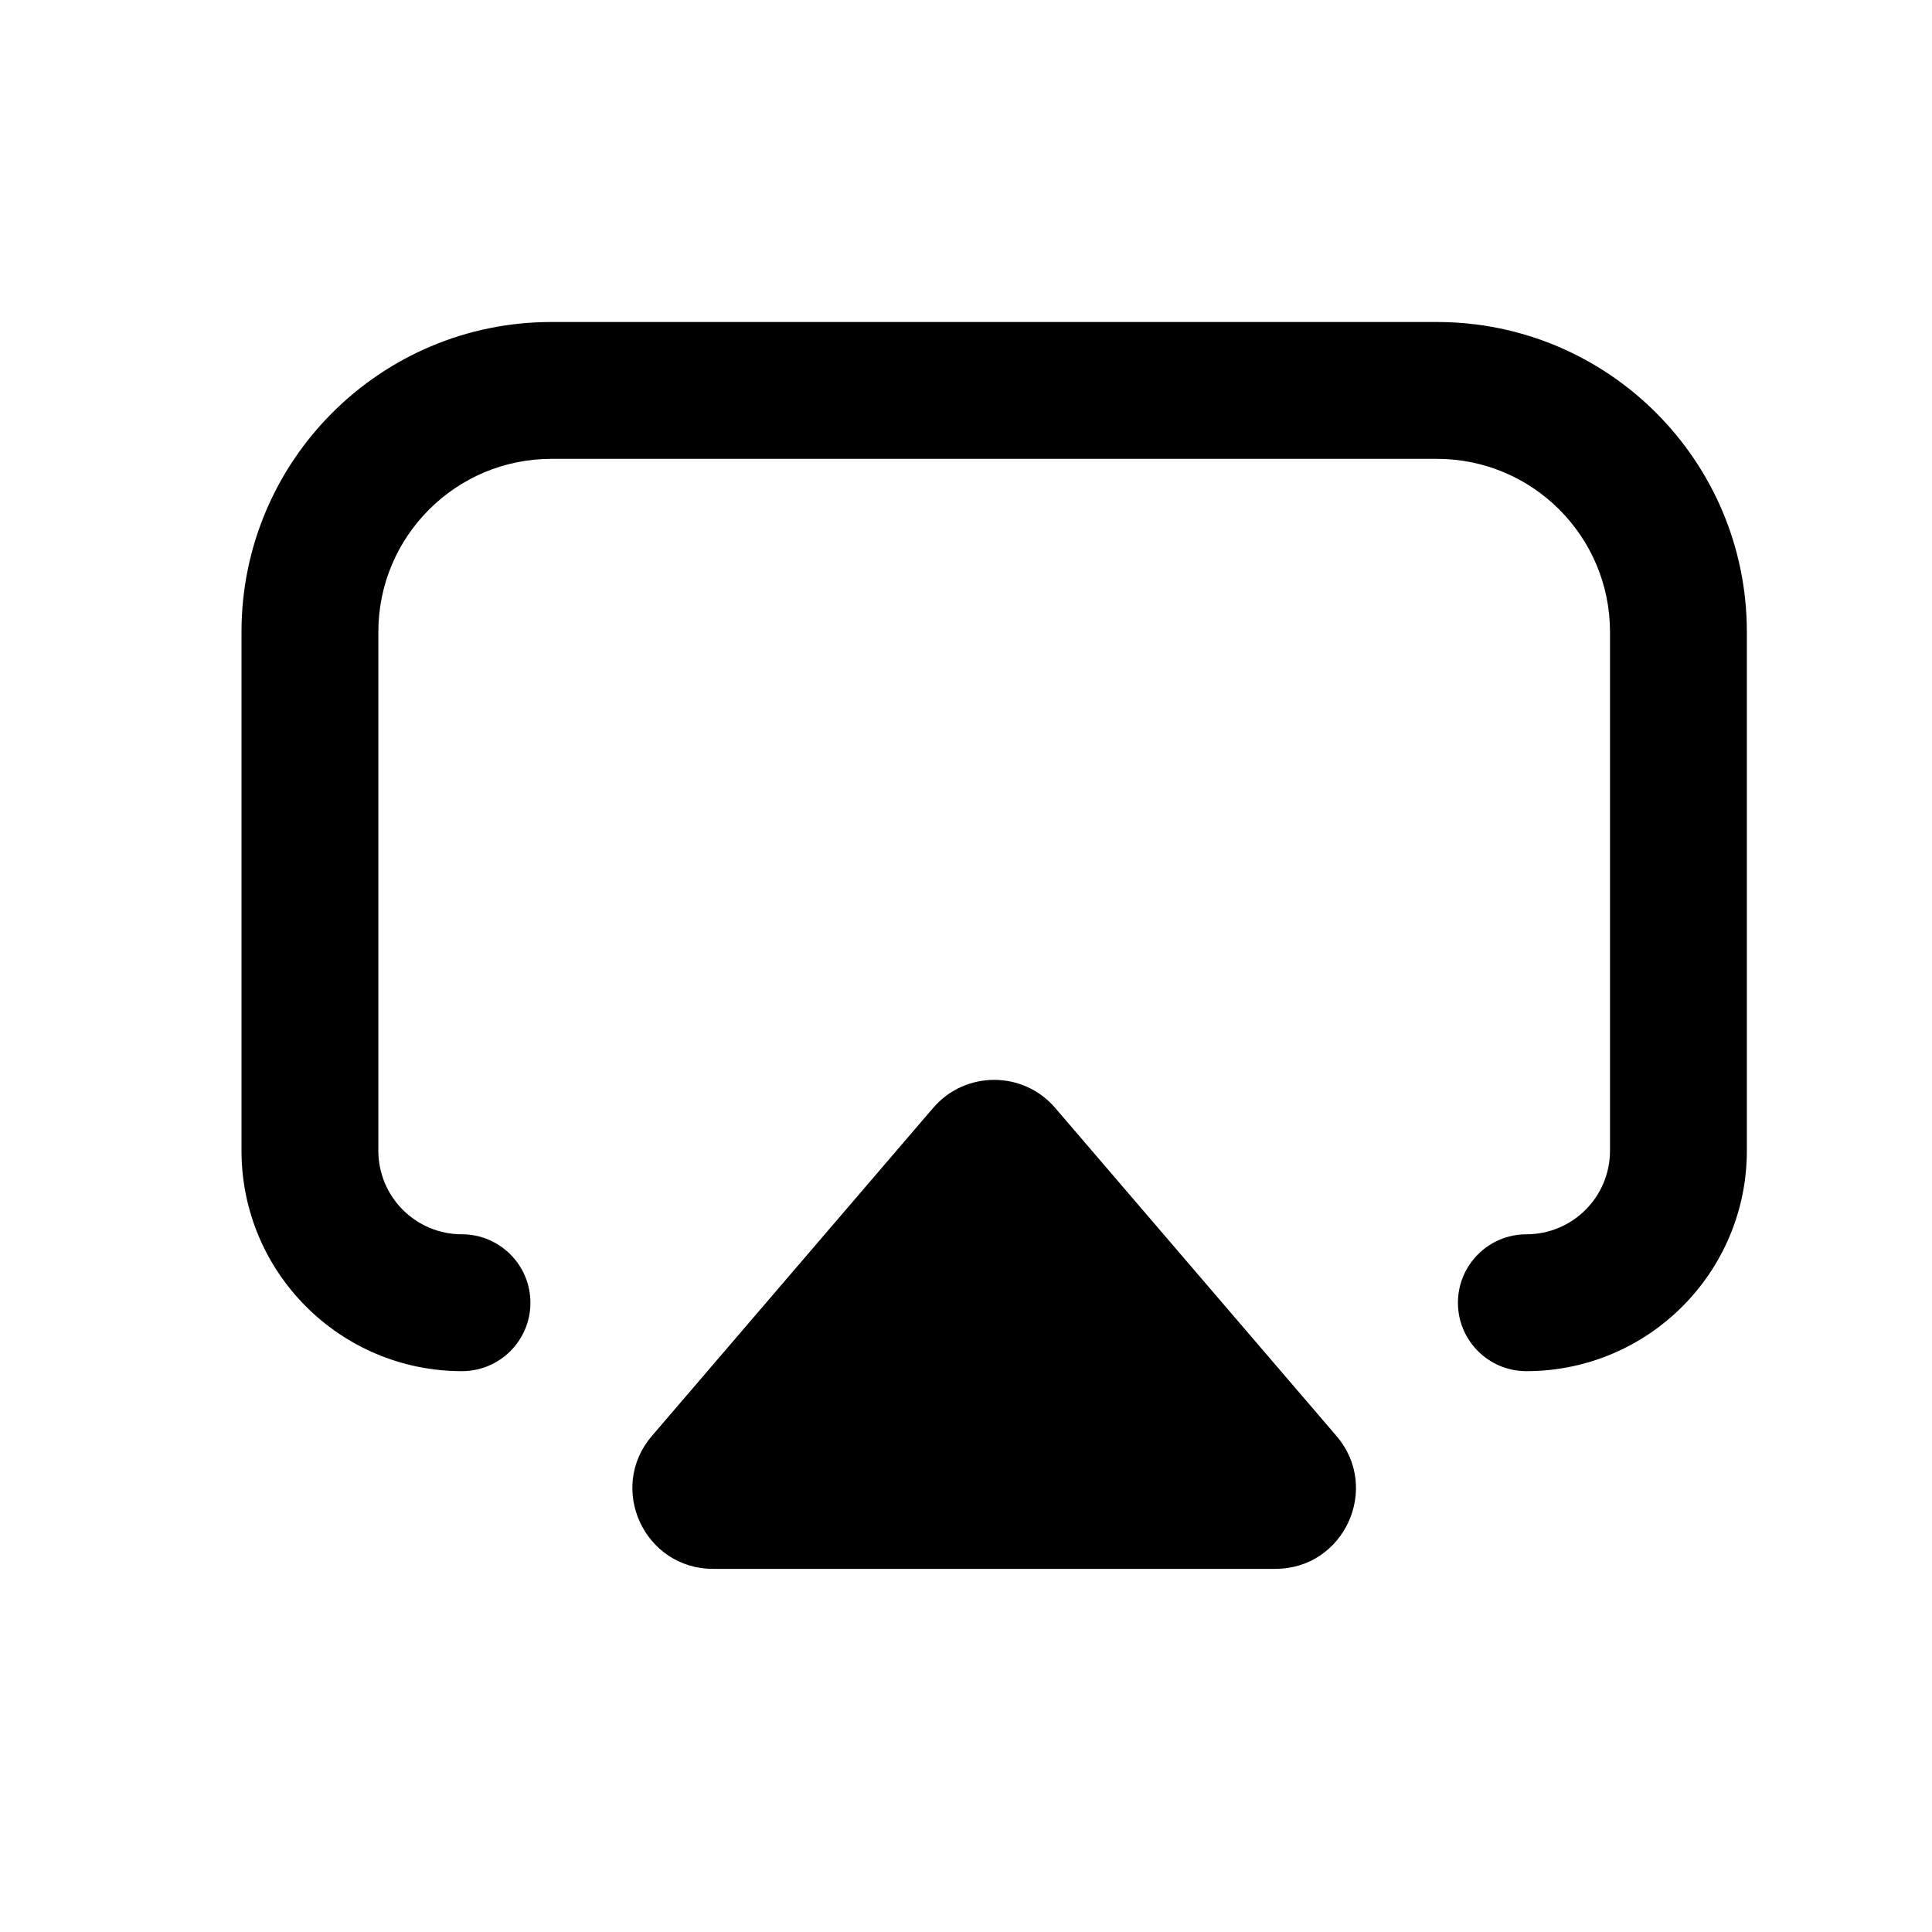 <svg width="24" height="24" viewBox="0 0 24 24" fill="none" xmlns="http://www.w3.org/2000/svg">
<path d="M6.85 4C4.724 4 3 5.724 3 7.85V14.294C3 15.807 4.226 17.033 5.739 17.033C6.208 17.033 6.589 16.653 6.589 16.183C6.589 15.714 6.208 15.333 5.739 15.333C5.165 15.333 4.7 14.869 4.7 14.294V7.85C4.7 6.663 5.663 5.7 6.85 5.7H17.85C19.037 5.7 20 6.663 20 7.85V14.294C20 14.869 19.535 15.333 18.961 15.333C18.492 15.333 18.111 15.714 18.111 16.183C18.111 16.653 18.492 17.033 18.961 17.033C20.474 17.033 21.7 15.807 21.7 14.294V7.85C21.7 5.724 19.976 4 17.85 4H6.85ZM11.591 13.764L8.098 17.838C7.542 18.487 8.003 19.489 8.858 19.489H15.843C16.697 19.489 17.158 18.487 16.602 17.838L13.109 13.764C12.71 13.298 11.99 13.298 11.591 13.764Z" fill="black"/>
</svg>
